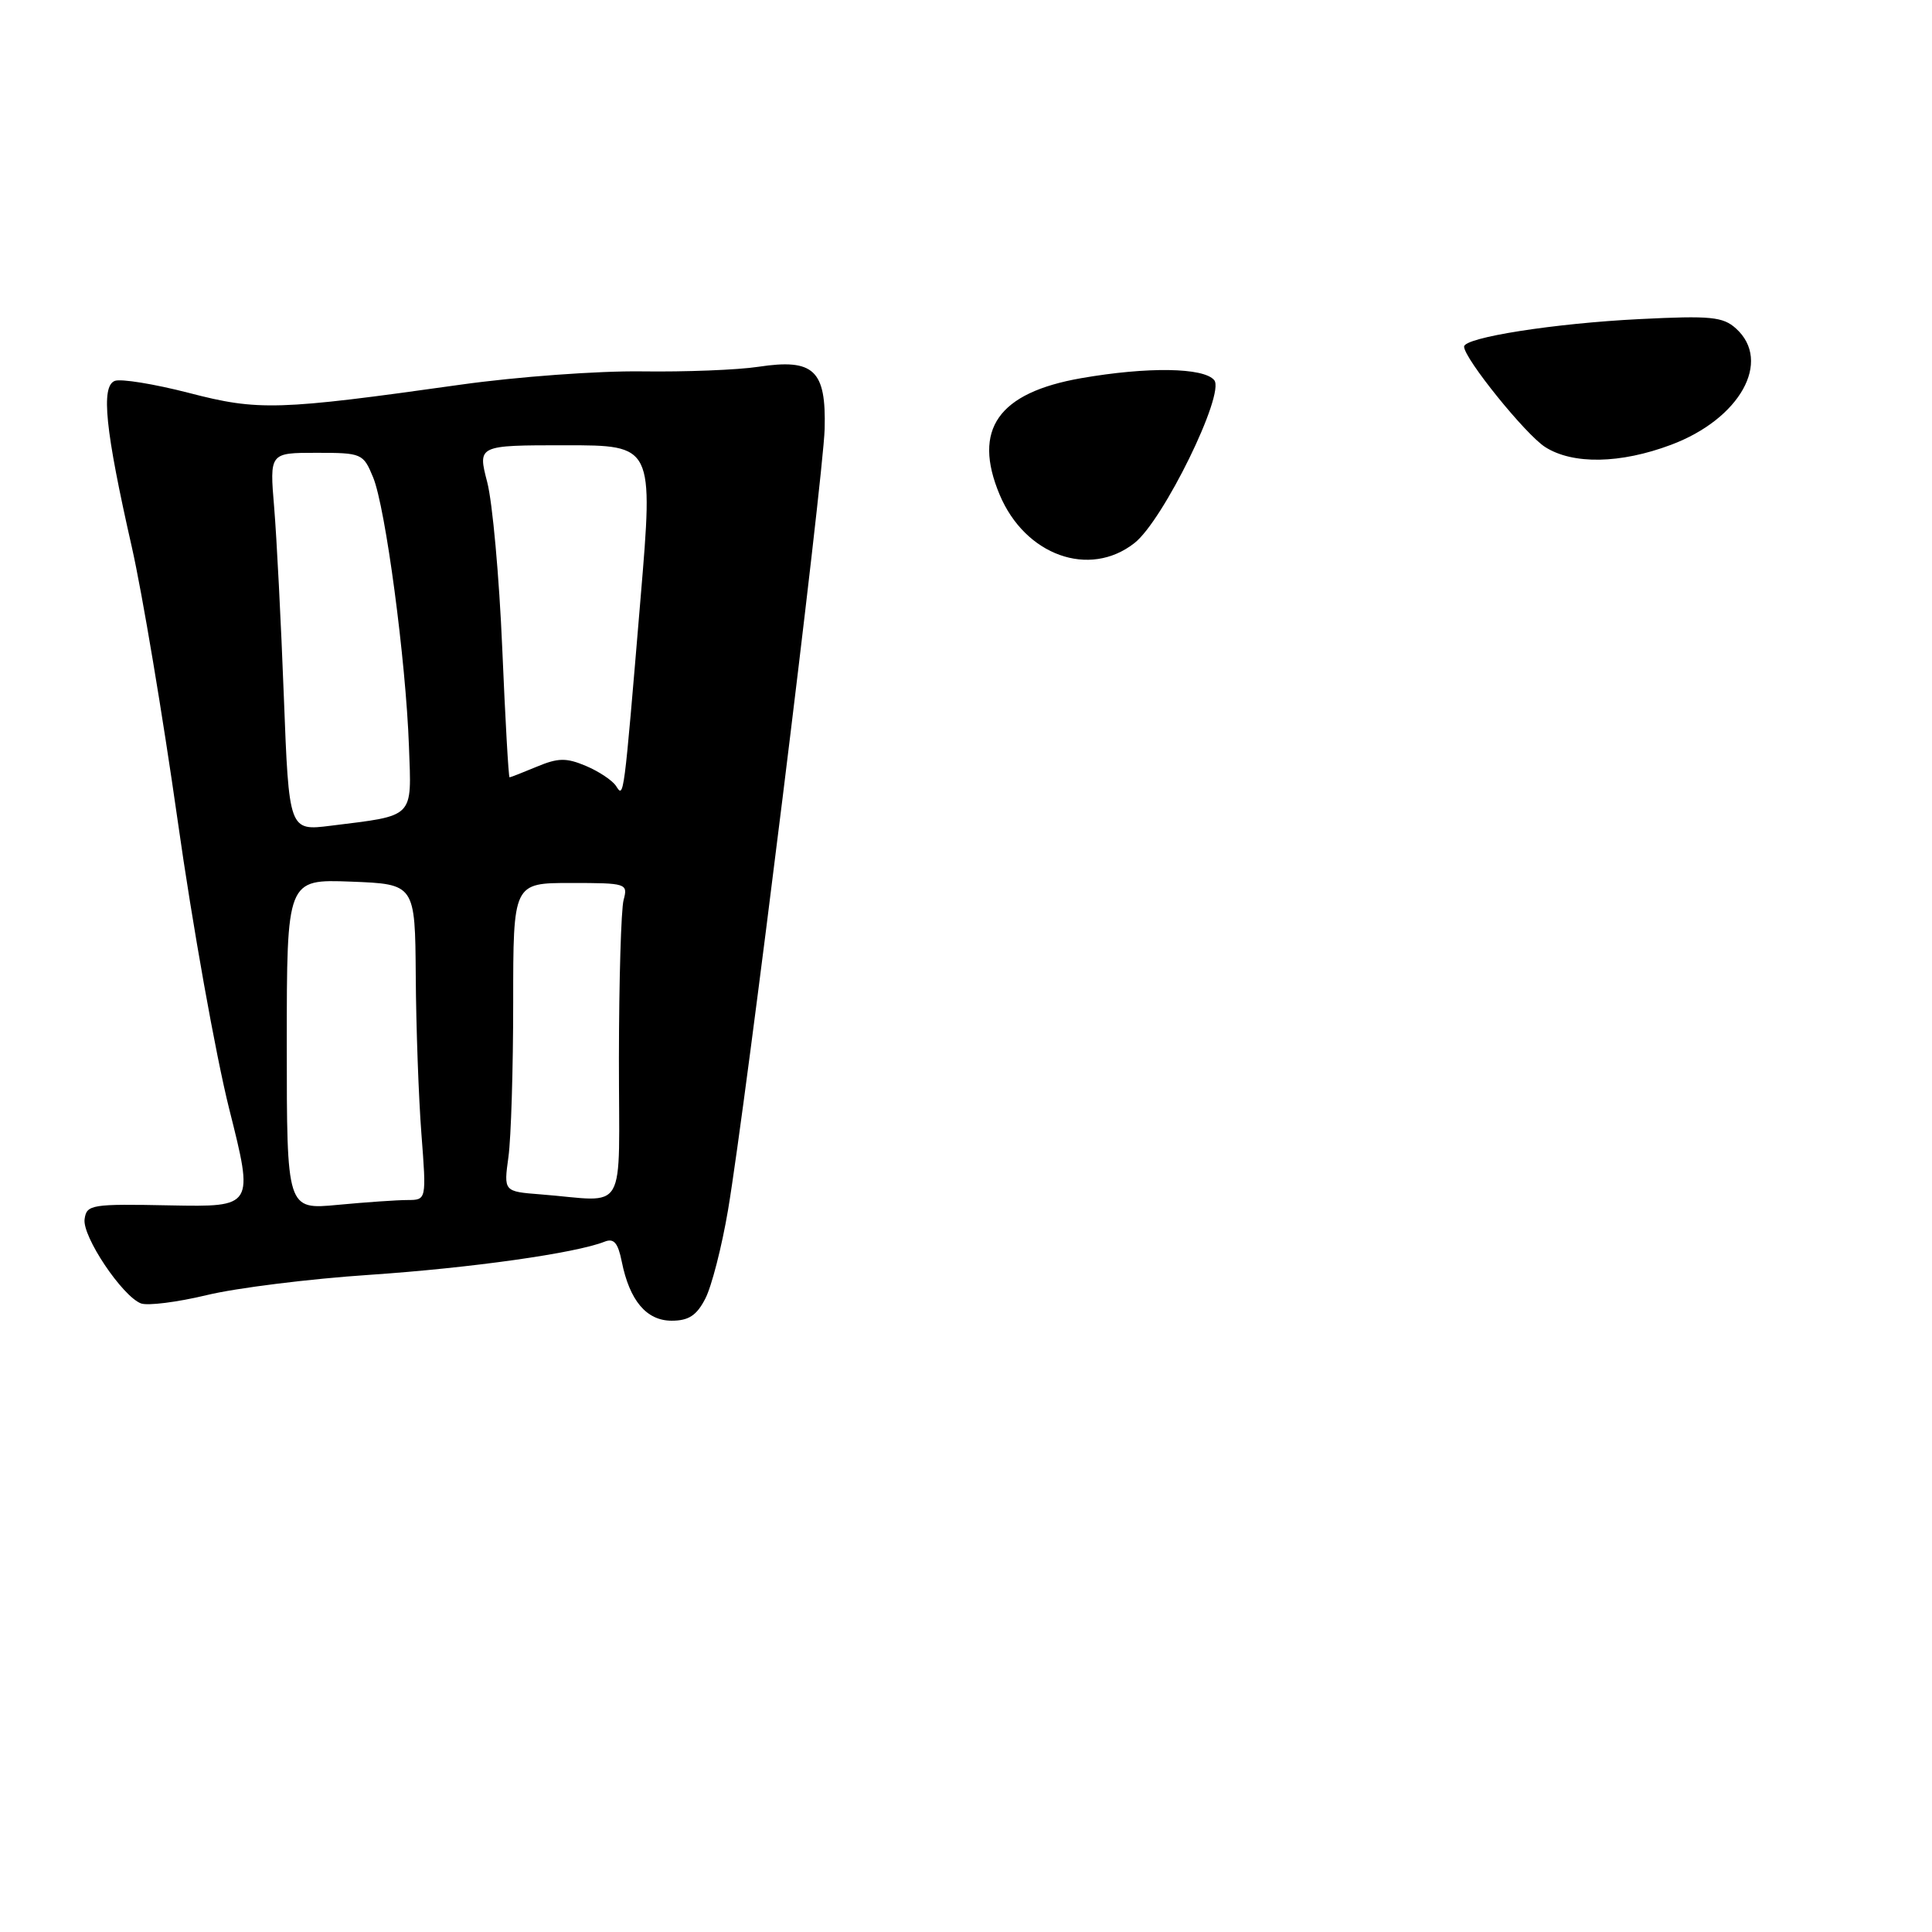 <?xml version="1.0" encoding="UTF-8" standalone="no"?>
<!DOCTYPE svg PUBLIC "-//W3C//DTD SVG 1.1//EN" "http://www.w3.org/Graphics/SVG/1.1/DTD/svg11.dtd" >
<svg xmlns="http://www.w3.org/2000/svg" xmlns:xlink="http://www.w3.org/1999/xlink" version="1.1" viewBox="0 0 256 256">
 <g >
 <path fill="currentColor"
d=" M 93.46 172.07 C 94.29 170.47 95.65 165.18 96.47 160.32 C 98.84 146.26 109.08 63.49 109.27 56.84 C 109.48 49.03 107.84 47.49 100.50 48.60 C 97.75 49.02 90.79 49.29 85.04 49.21 C 79.29 49.13 68.50 49.92 61.04 50.97 C 36.80 54.38 34.26 54.46 25.02 52.06 C 20.44 50.88 16.02 50.16 15.21 50.47 C 13.35 51.19 13.94 56.95 17.47 72.50 C 18.84 78.55 21.57 94.85 23.54 108.72 C 25.50 122.60 28.58 139.79 30.37 146.94 C 33.64 159.93 33.64 159.93 22.57 159.72 C 12.10 159.51 11.48 159.61 11.21 161.54 C 10.88 163.82 16.19 171.75 18.68 172.71 C 19.56 173.04 23.48 172.55 27.39 171.61 C 31.30 170.66 41.02 169.45 49.00 168.92 C 62.41 168.01 76.25 166.06 80.11 164.53 C 81.34 164.04 81.88 164.67 82.38 167.14 C 83.42 172.34 85.66 175.00 89.00 175.00 C 91.25 175.00 92.31 174.31 93.46 172.07 Z  M 150.33 71.95 C 154.14 68.96 162.37 52.15 160.89 50.37 C 159.50 48.69 152.06 48.58 143.27 50.11 C 132.26 52.03 128.84 56.90 132.45 65.53 C 135.82 73.59 144.35 76.66 150.33 71.95 Z  M 221.42 58.94 C 230.56 55.52 234.83 47.87 230.03 43.53 C 228.31 41.97 226.69 41.81 217.28 42.28 C 205.95 42.84 194.00 44.72 194.00 45.93 C 194.00 47.49 202.17 57.61 204.75 59.24 C 208.41 61.57 214.71 61.46 221.42 58.94 Z  M 38.00 138.39 C 38.00 116.50 38.00 116.50 46.50 116.82 C 55.00 117.15 55.00 117.15 55.09 129.32 C 55.13 136.02 55.47 145.44 55.84 150.25 C 56.51 159.00 56.51 159.00 54.01 159.01 C 52.63 159.01 48.46 159.30 44.75 159.65 C 38.00 160.29 38.00 160.29 38.00 138.39 Z  M 71.62 158.26 C 66.74 157.88 66.74 157.88 67.37 153.30 C 67.72 150.78 68.00 141.58 68.00 132.86 C 68.00 117.00 68.00 117.00 75.62 117.00 C 83.03 117.00 83.22 117.06 82.63 119.25 C 82.30 120.49 82.02 129.94 82.01 140.25 C 82.00 161.46 83.32 159.17 71.62 158.26 Z  M 37.61 92.30 C 37.24 82.51 36.66 71.24 36.33 67.25 C 35.72 60.00 35.72 60.00 41.91 60.00 C 47.95 60.00 48.13 60.08 49.44 63.25 C 51.08 67.22 53.78 87.46 54.19 98.92 C 54.54 108.51 55.03 108.02 43.85 109.41 C 38.29 110.11 38.29 110.11 37.61 92.30 Z  M 81.63 104.15 C 81.15 103.41 79.35 102.21 77.64 101.49 C 75.03 100.39 73.96 100.41 71.13 101.59 C 69.28 102.36 67.65 103.00 67.52 103.00 C 67.38 103.00 66.95 95.30 66.55 85.89 C 66.15 76.48 65.26 66.58 64.56 63.89 C 63.29 59.00 63.29 59.00 74.93 59.00 C 86.58 59.00 86.58 59.00 84.88 79.25 C 82.63 106.13 82.67 105.77 81.63 104.15 Z "/>
</g>
</svg>